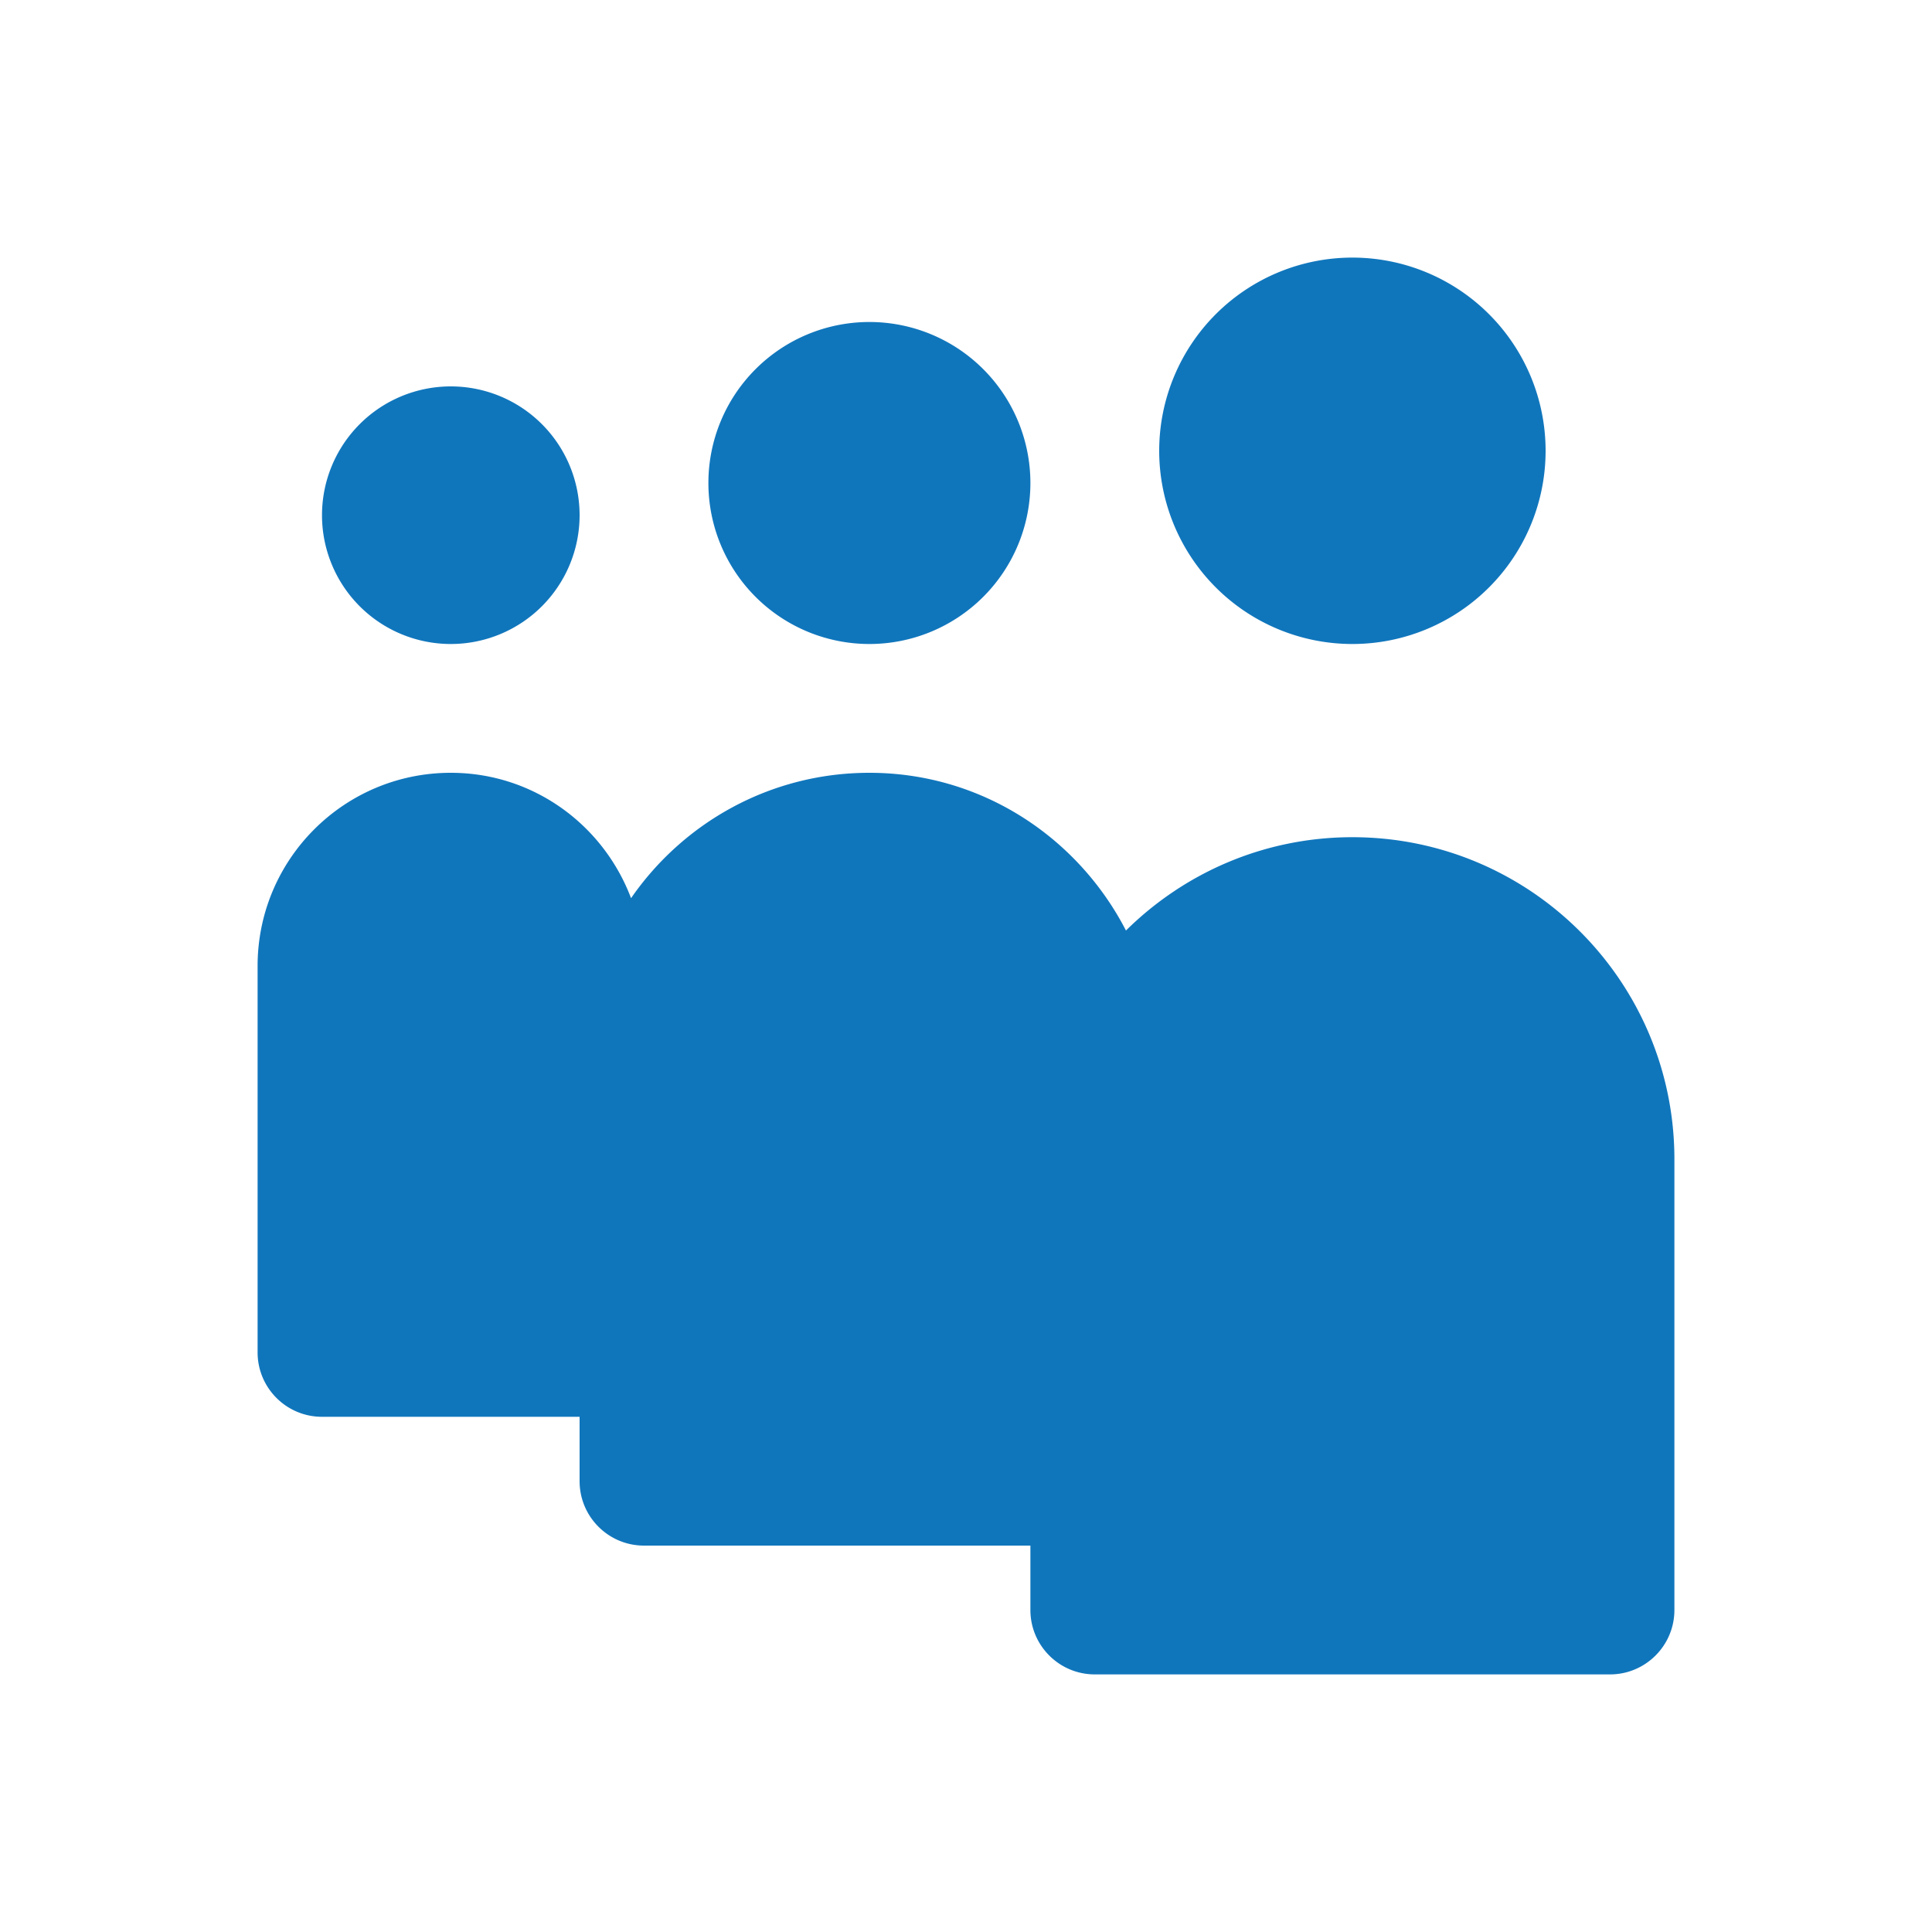 <svg fill="#1076bc" xmlns="http://www.w3.org/2000/svg"  viewBox="0 0 30 30" width="60px" height="60px"><path d="M 21 4 A 3 3 0 0 0 21 10 A 3 3 0 0 0 21 4 z M 13.5 5 A 2.5 2.5 0 0 0 13.5 10 A 2.5 2.5 0 0 0 13.5 5 z M 7 6 A 2 2 0 0 0 7 10 A 2 2 0 0 0 7 6 z M 7 12 C 5.343 12 4 13.343 4 15 L 4 21 C 4 21.552 4.448 22 5 22 L 9 22 L 9 23 C 9 23.552 9.448 24 10 24 L 16 24 L 16 25 C 16 25.552 16.448 26 17 26 L 25 26 C 25.552 26 26 25.552 26 25 L 26 18 C 26 15.239 23.761 13 21 13 C 19.628 13 18.388 13.555 17.484 14.449 C 16.737 13.001 15.242 12 13.5 12 C 11.964 12 10.611 12.772 9.799 13.947 C 9.371 12.812 8.285 12 7 12 z"/></svg>